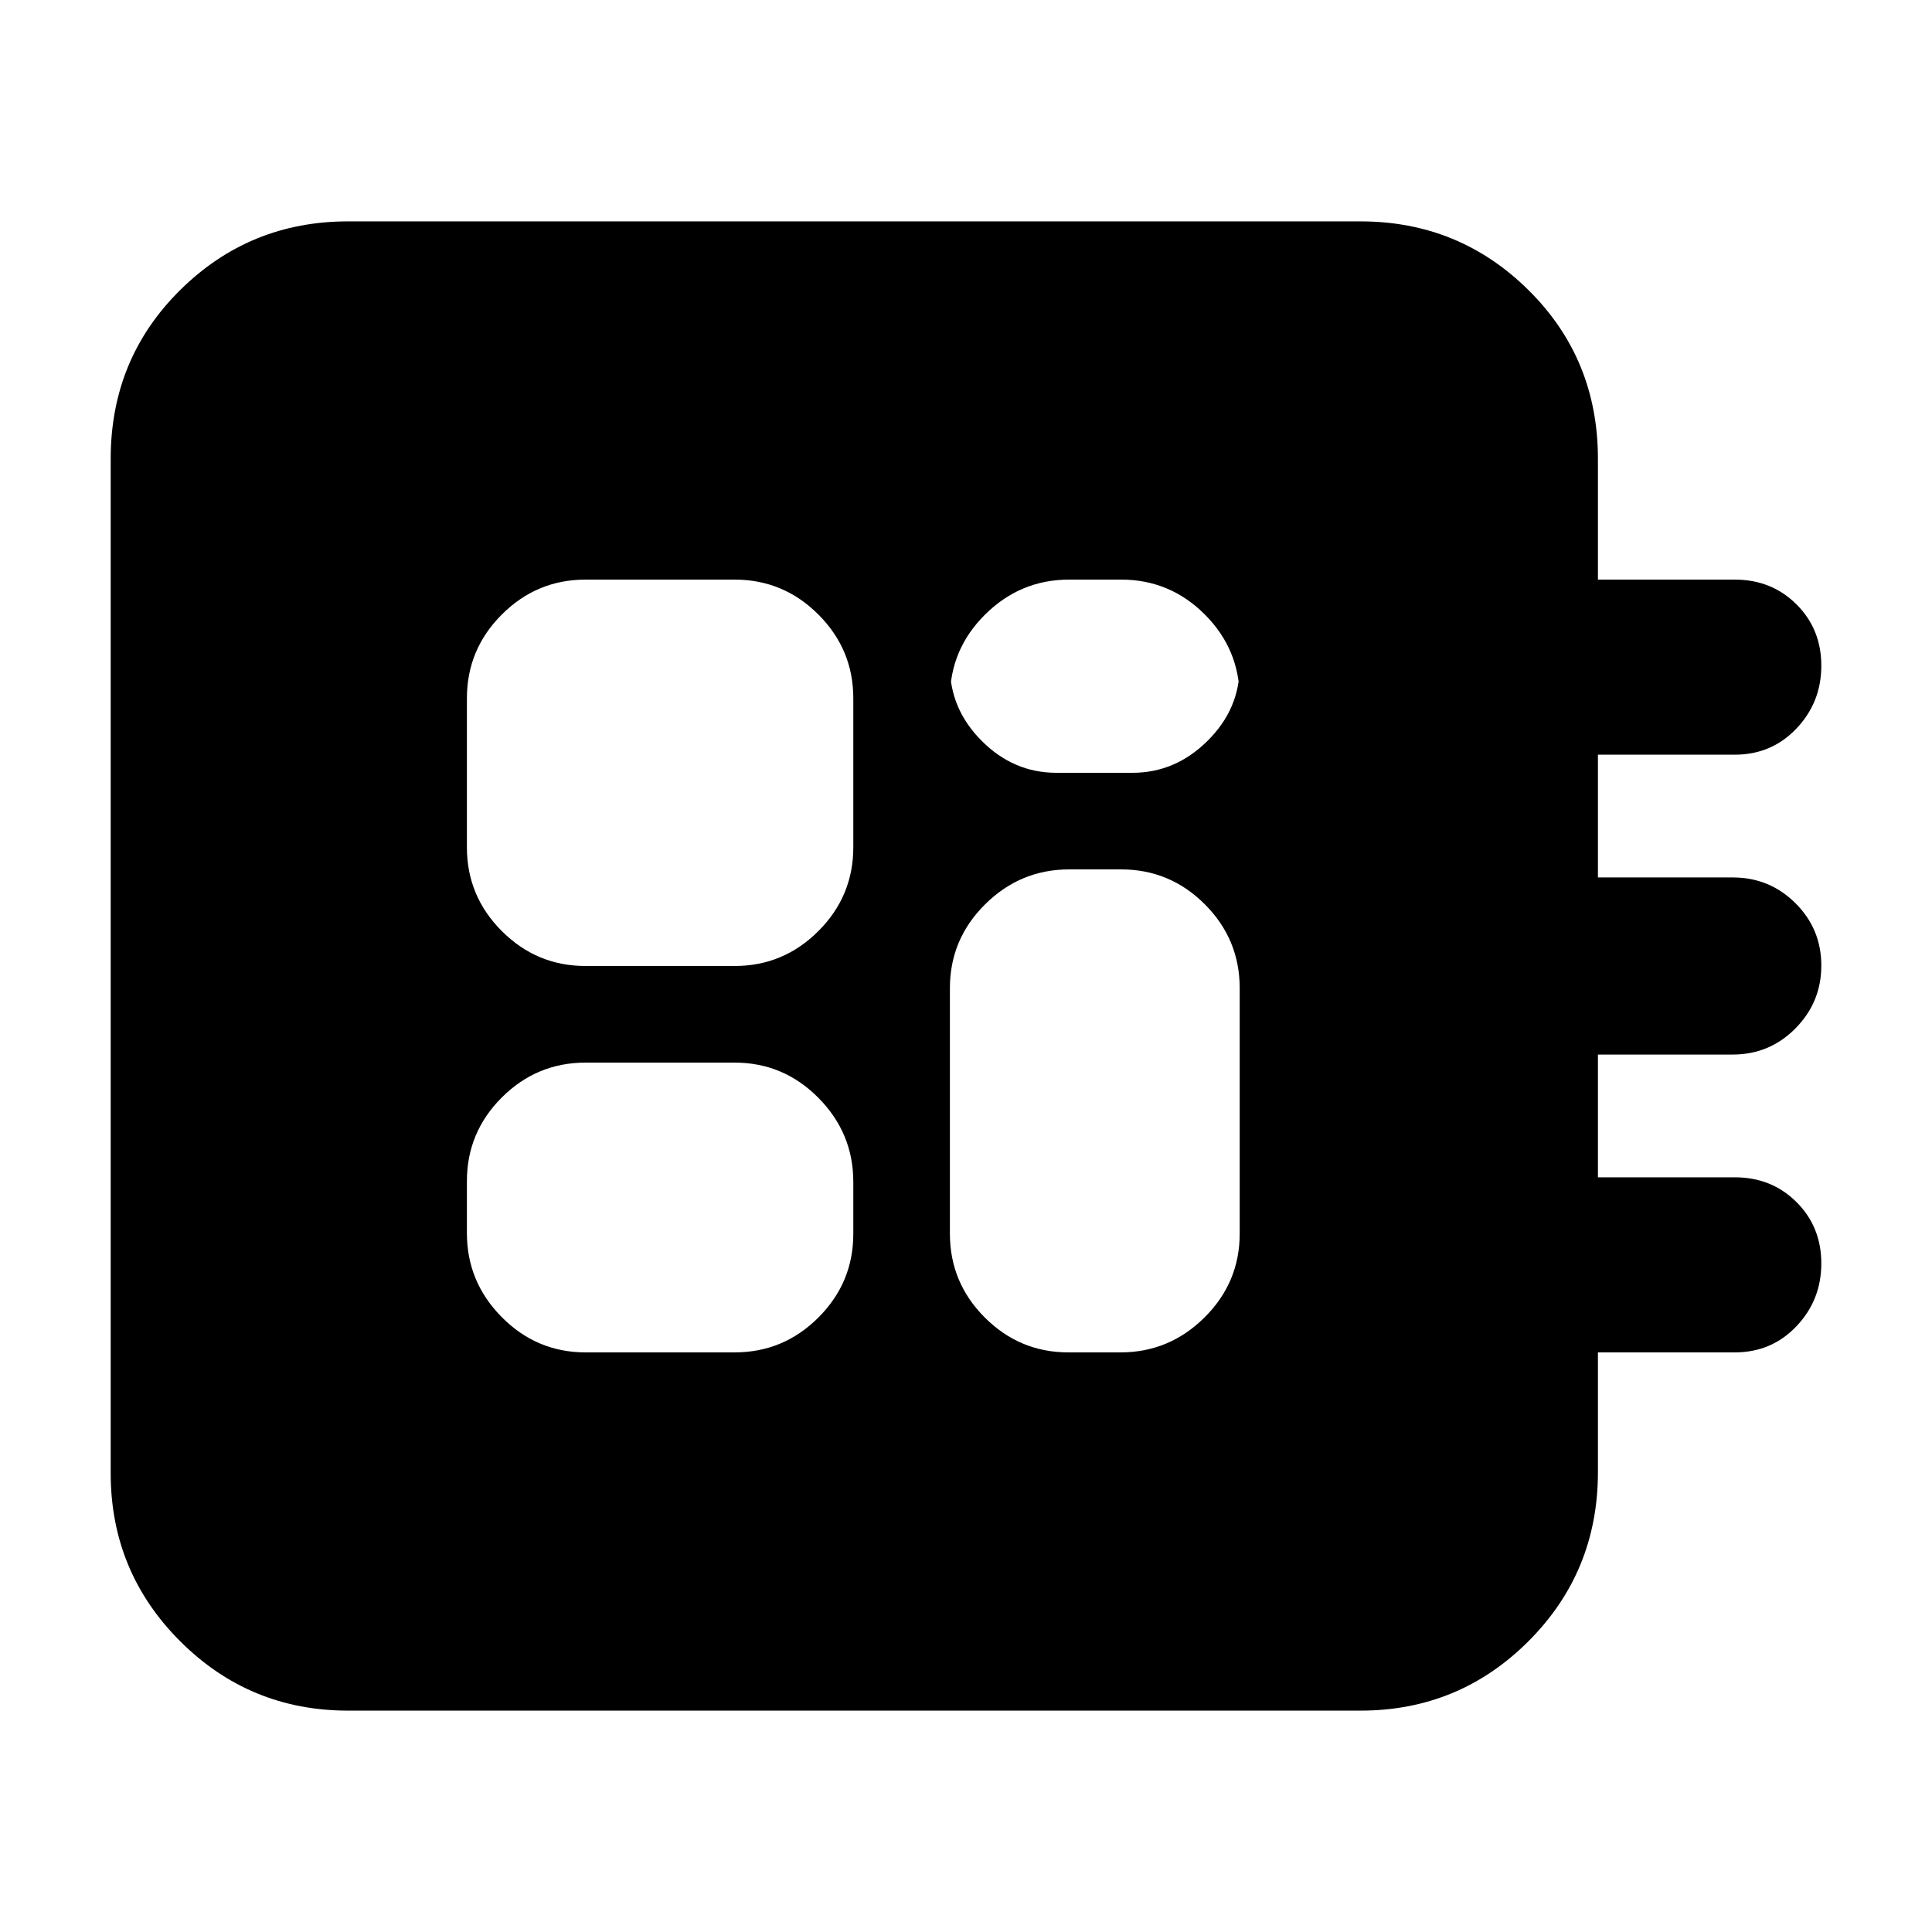 <svg xmlns="http://www.w3.org/2000/svg" height="20" viewBox="0 -960 960 960" width="20"><path d="M173-110q-49 0-83.5-34.5T55-228v-504q0-49.7 34.5-83.85Q124-850 173-850h503q49 0 83.5 34.15T794-732v60h68q18.3 0 30.65 12.29Q905-647.42 905-629.21T892.65-598Q880.3-585 862-585h-68v61h67q18.3 0 31.15 12.79 12.85 12.79 12.85 31T892.15-449Q879.3-436 861-436h-67v61h68q18.3 0 30.65 12.29Q905-350.42 905-332.21T892.65-301Q880.3-288 862-288h-68v59.5q0 49.5-34.5 84T676-110H173Zm118-178h74q24.3 0 41.65-17.32Q424-322.65 424-346.91v-25.83q0-24.26-17.35-41.76Q389.3-432 365-432h-74q-24.3 0-41.65 17.32Q232-397.35 232-373.09v25.83q0 24.26 17.35 41.76Q266.7-288 291-288Zm233.91-288h37.83Q584-576 600-591.85q16-15.85 16-37.15v16q0-24.3-17.32-41.65Q581.35-672 557.09-672h-25.83q-24.26 0-41.76 17.35Q472-637.3 472-613v-16q0 21.3 15.82 37.15Q503.65-576 524.91-576ZM291-480h74q24.3 0 41.65-17.35Q424-514.7 424-539v-74q0-24.3-17.35-41.65Q389.3-672 365-672h-74q-24.3 0-41.65 17.35Q232-637.3 232-613v74q0 24.3 17.35 41.65Q266.7-480 291-480Zm239.91 192h25.83q24.26 0 41.76-17.35Q616-322.7 616-347v-122q0-24.3-17.32-41.65Q581.35-528 557.09-528h-25.83q-24.26 0-41.76 17.35Q472-493.3 472-469v122q0 24.3 17.32 41.65Q506.65-288 530.91-288Z"/></svg>